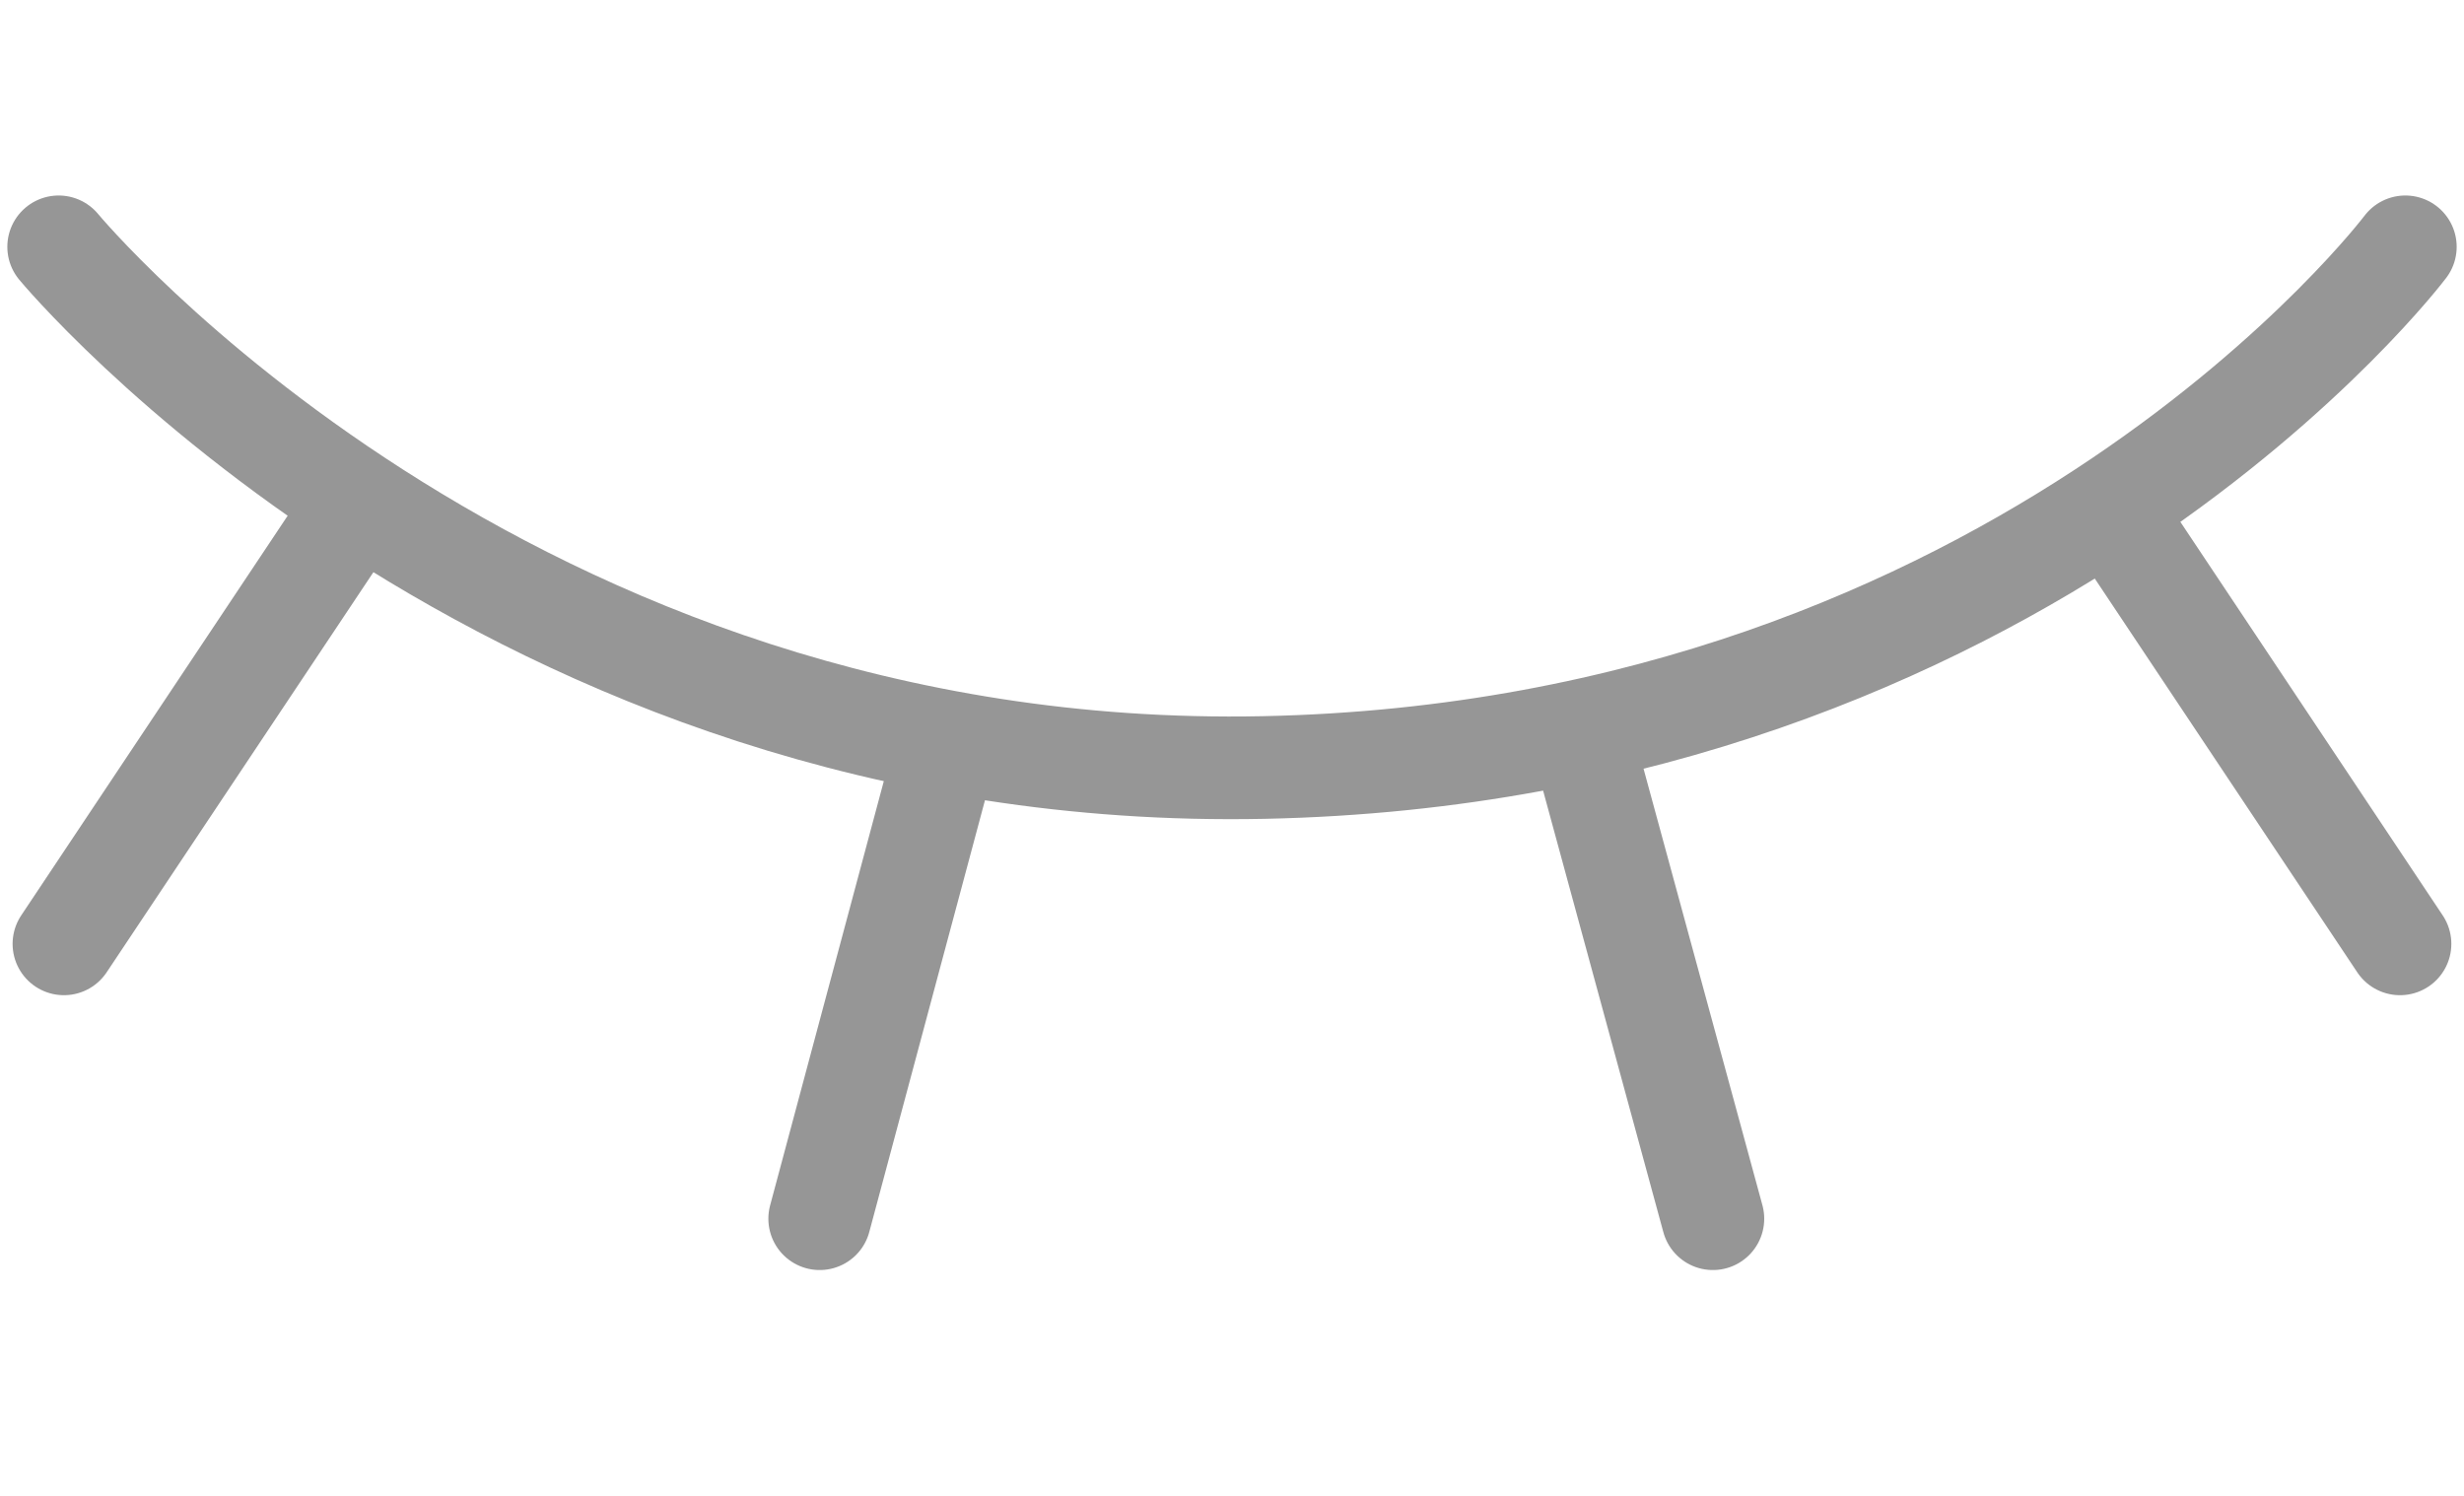 <svg width="28"  viewBox="0 0 36 17" fill="none" xmlns="http://www.w3.org/2000/svg">
<path d="M0.857 1.178C0.857 1.178 7.344 9.016 18.464 8.786C29.583 8.557 35.143 1.178 35.143 1.178" stroke="#969696" stroke-width="1.5" stroke-linecap="round"/>
<path d="M4.949 5.34L0.934 11.363M13.714 8.893L11.976 15.379M23.143 8.464L25.026 15.379M31.05 5.34L35.065 11.363" stroke="#969696" stroke-width="1.5" stroke-linecap="round"/>
</svg>
